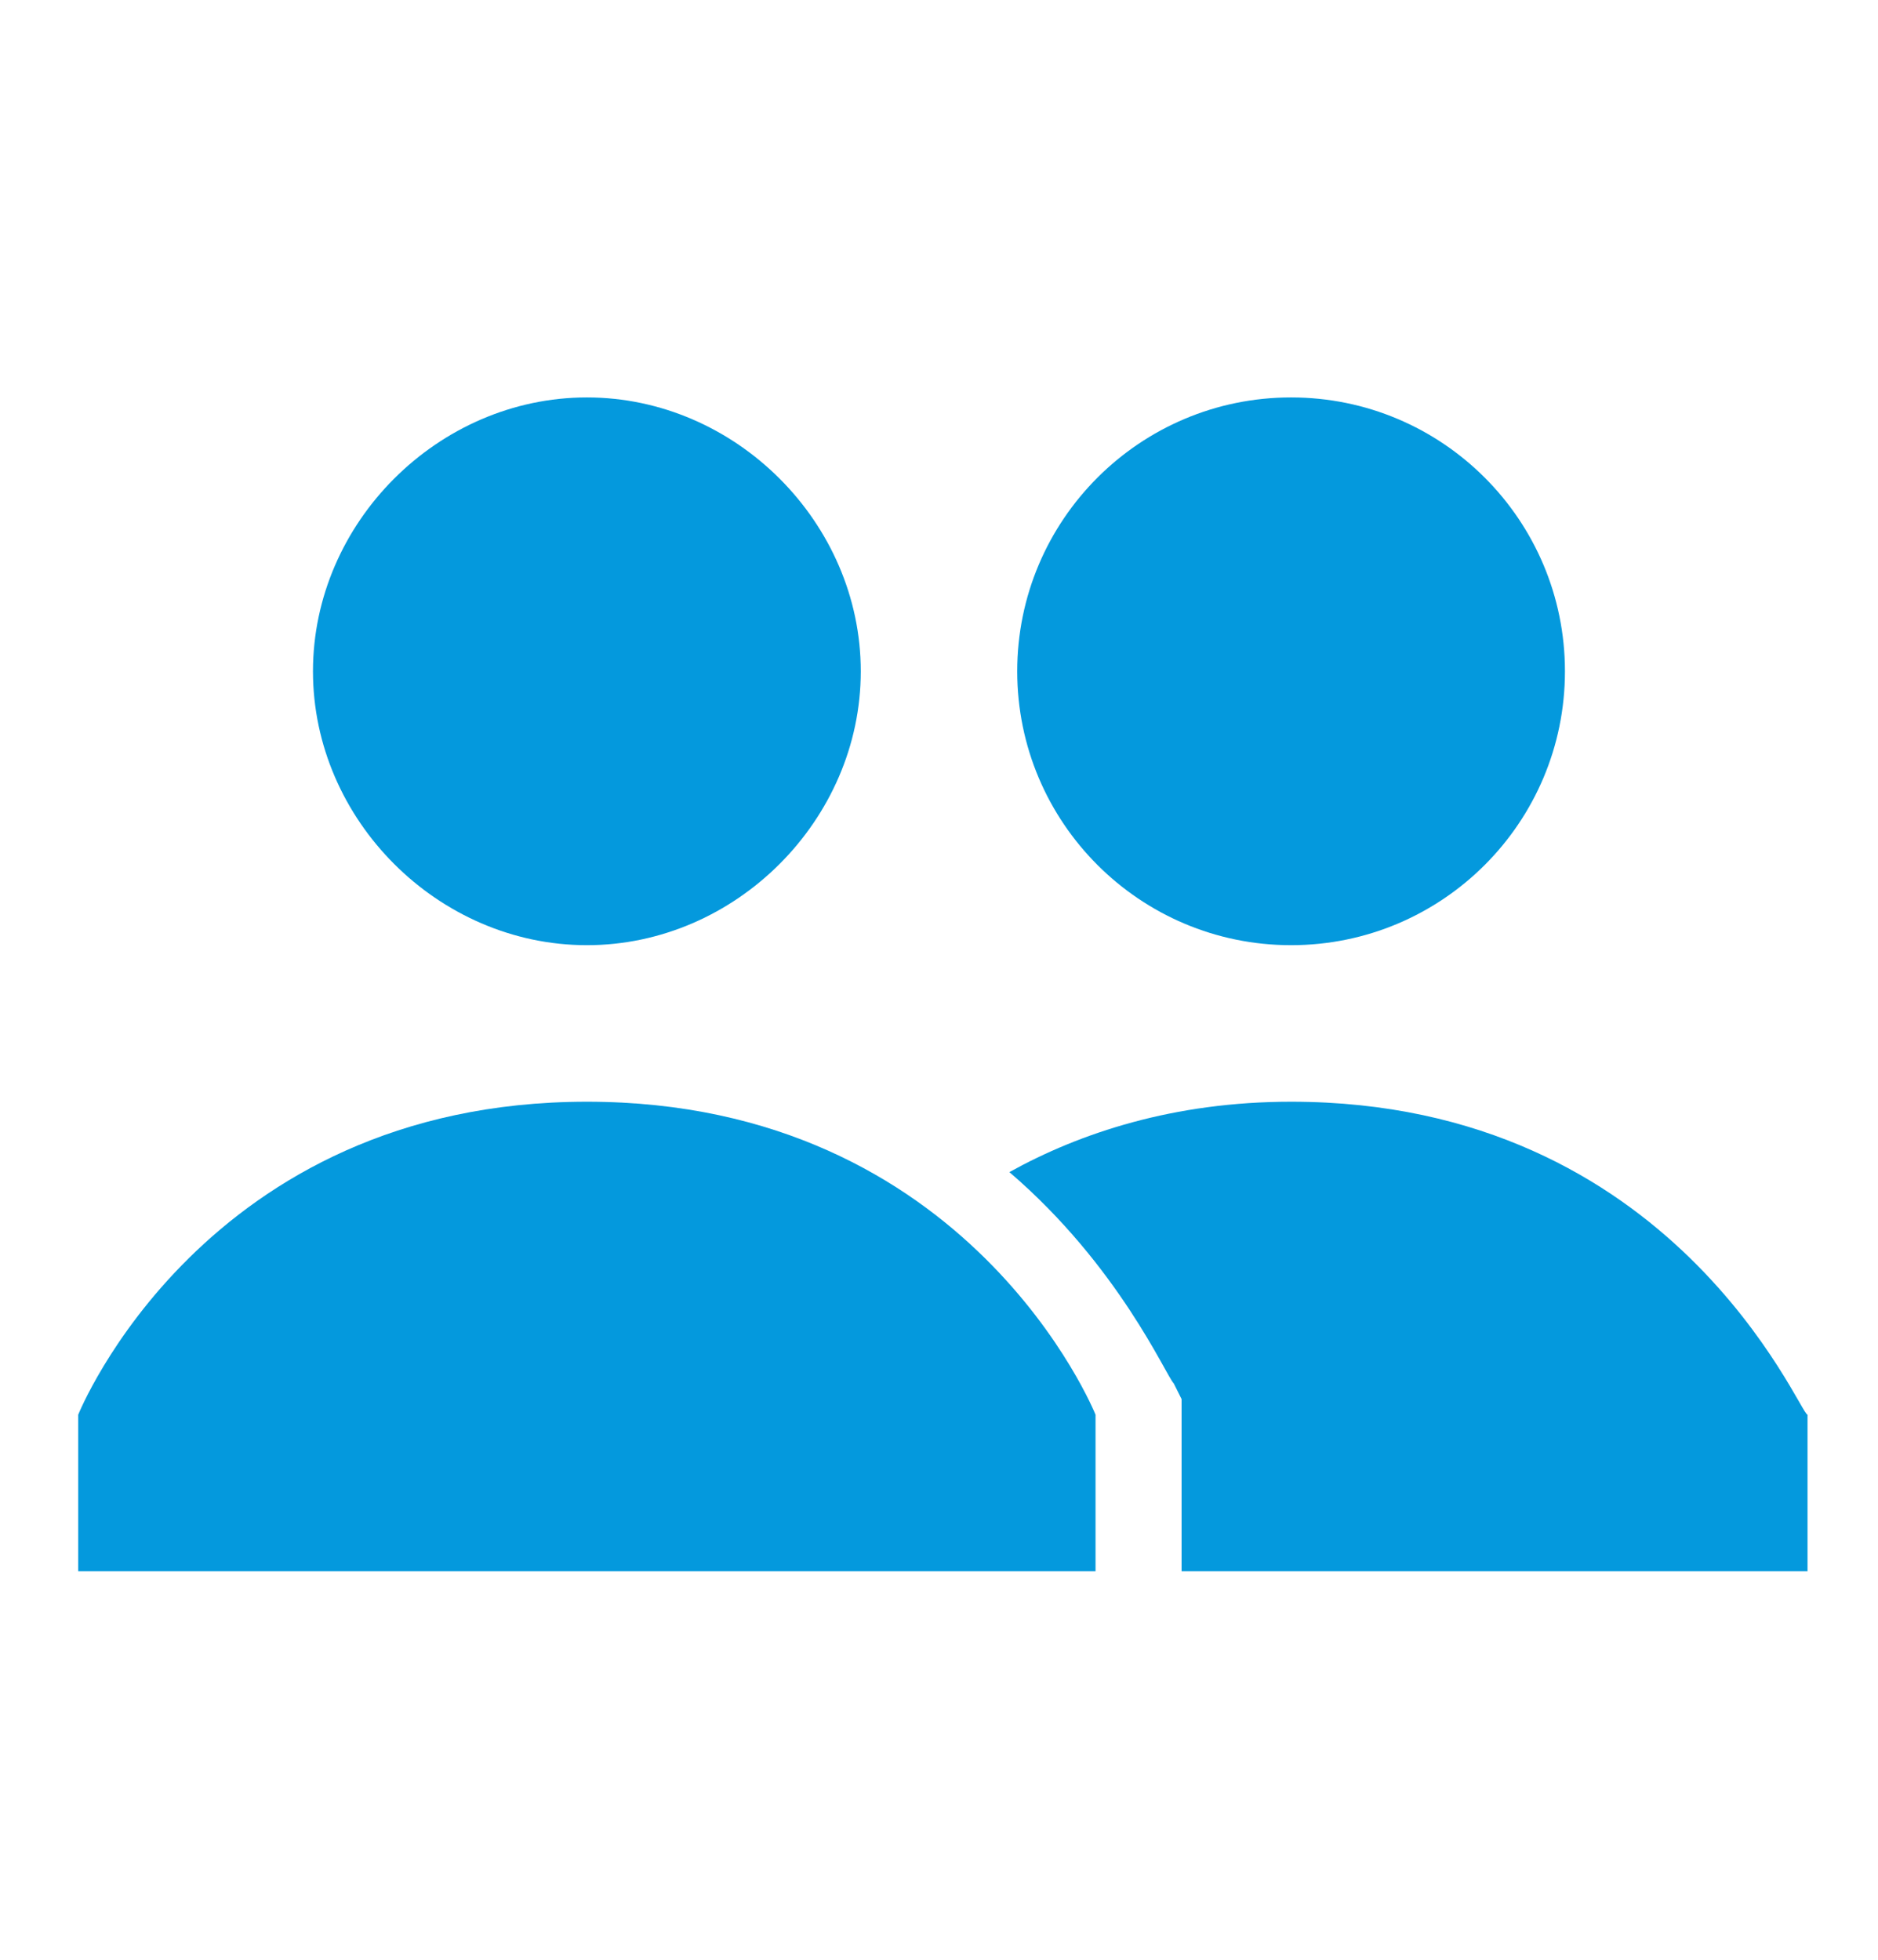 <svg width="23" height="24" viewBox="0 0 23 24" fill="none" xmlns="http://www.w3.org/2000/svg">
<path d="M15.812 13.492C14.375 13.492 13.225 13.875 12.362 14.354C13.704 15.504 14.279 16.846 14.375 16.942L14.471 17.134V19.242H22.137V17.325C22.041 17.325 20.508 13.492 15.812 13.492Z" fill="#0499DD"/>
<path d="M15.812 11.575C17.665 11.575 19.166 10.073 19.166 8.221C19.166 6.369 17.665 4.867 15.812 4.867C13.96 4.867 12.458 6.369 12.458 8.221C12.458 10.073 13.96 11.575 15.812 11.575Z" fill="#0499DD"/>
<path d="M3.833 8.221C3.833 6.4 5.367 4.867 7.188 4.867C9.008 4.867 10.542 6.4 10.542 8.221C10.542 10.042 9.008 11.575 7.188 11.575C5.367 11.575 3.833 10.042 3.833 8.221ZM7.188 13.492C2.492 13.492 0.958 17.325 0.958 17.325V19.242H13.417V17.325C13.417 17.325 11.883 13.492 7.188 13.492Z" fill="#0499DD"/>
</svg>
